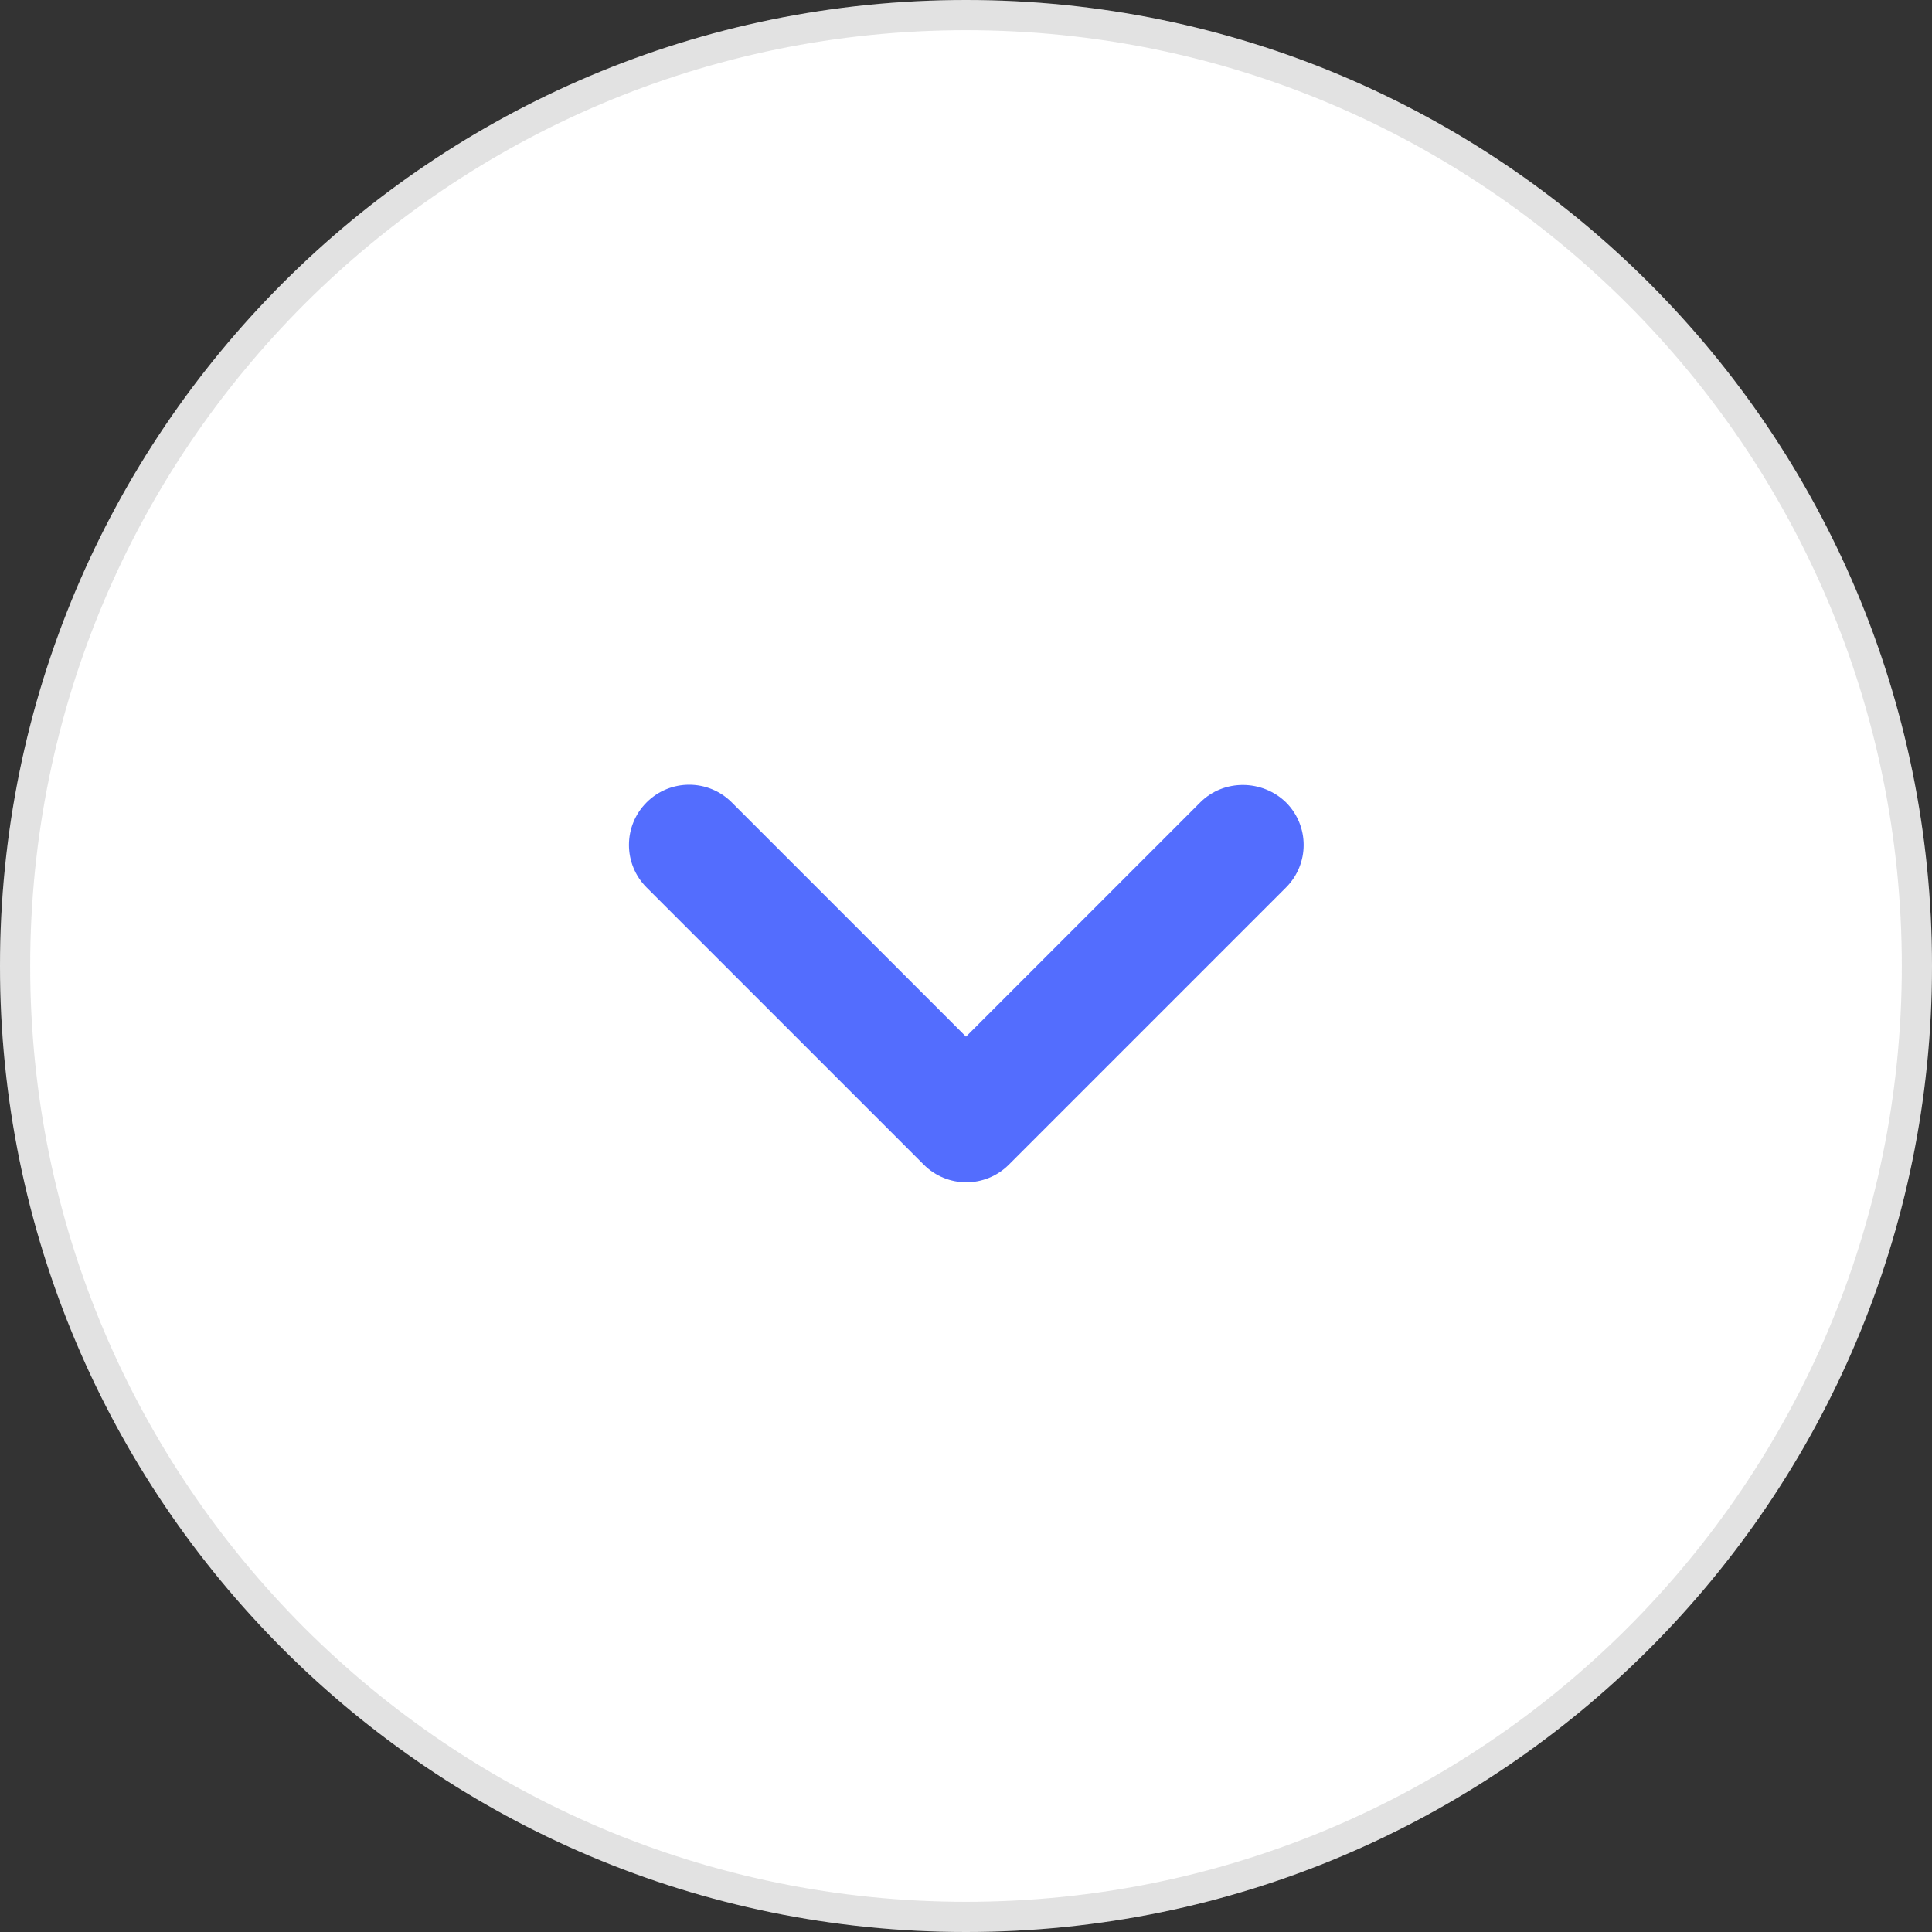 <?xml version="1.0" encoding="utf-8"?>
<svg width="64px" height="64px" viewBox="0 0 64 64" version="1.1" xmlns:xlink="http://www.w3.org/1999/xlink" xmlns="http://www.w3.org/2000/svg">
  <rect x="0" y="0" width="64" height="64" fill="#333333" stroke="none"/>
  <defs>
    <path d="M0 32C0 14.327 14.327 0 32 0C49.673 0 64 14.327 64 32C64 49.673 49.673 64 32 64C14.327 64 0 49.673 0 32Z" id="path_1" />
    <clipPath id="clip_1">
      <use xlink:href="#path_1" />
    </clipPath>
  </defs>
  <g id="arrow-downwards">
    <g id="Oval">
      <use stroke="none" fill="#FFFFFF" xlink:href="#path_1" fill-rule="evenodd" />
      <g clip-path="url(#clip_1)">
        <use xlink:href="#path_1" fill="none" stroke="#212121" stroke-opacity="0.129" stroke-width="2" />
      </g>
    </g>
    <g id="-Round--Navigation--expand_more" fill-opacity="1" transform="translate(8 8)">
      <path d="M48 0L48 0L48 48L0 48L0 0L48 0Z" id="-Round--Navigation--expand_more" fill="none" stroke="none" />
      <g id="-Round--Navigation--expand_more">
        <path d="M48 48L0 48L0 0L48 0L48 48Z" id="Path" fill="none" fill-rule="evenodd" stroke="none" />
        <path d="M31.76 18.58L24 26.34L16.24 18.58C15.46 17.8 14.2 17.8 13.42 18.58C12.64 19.36 12.64 20.62 13.42 21.4L22.6 30.58C23.38 31.36 24.64 31.36 25.42 30.58L34.6 21.4C35.38 20.62 35.38 19.36 34.6 18.58C33.82 17.82 32.54 17.8 31.76 18.58L31.76 18.58Z" id="🔹-Icon-Color" fill="#536DFE" fill-rule="evenodd" stroke="none" />
      </g>
    </g>
  </g>
</svg>